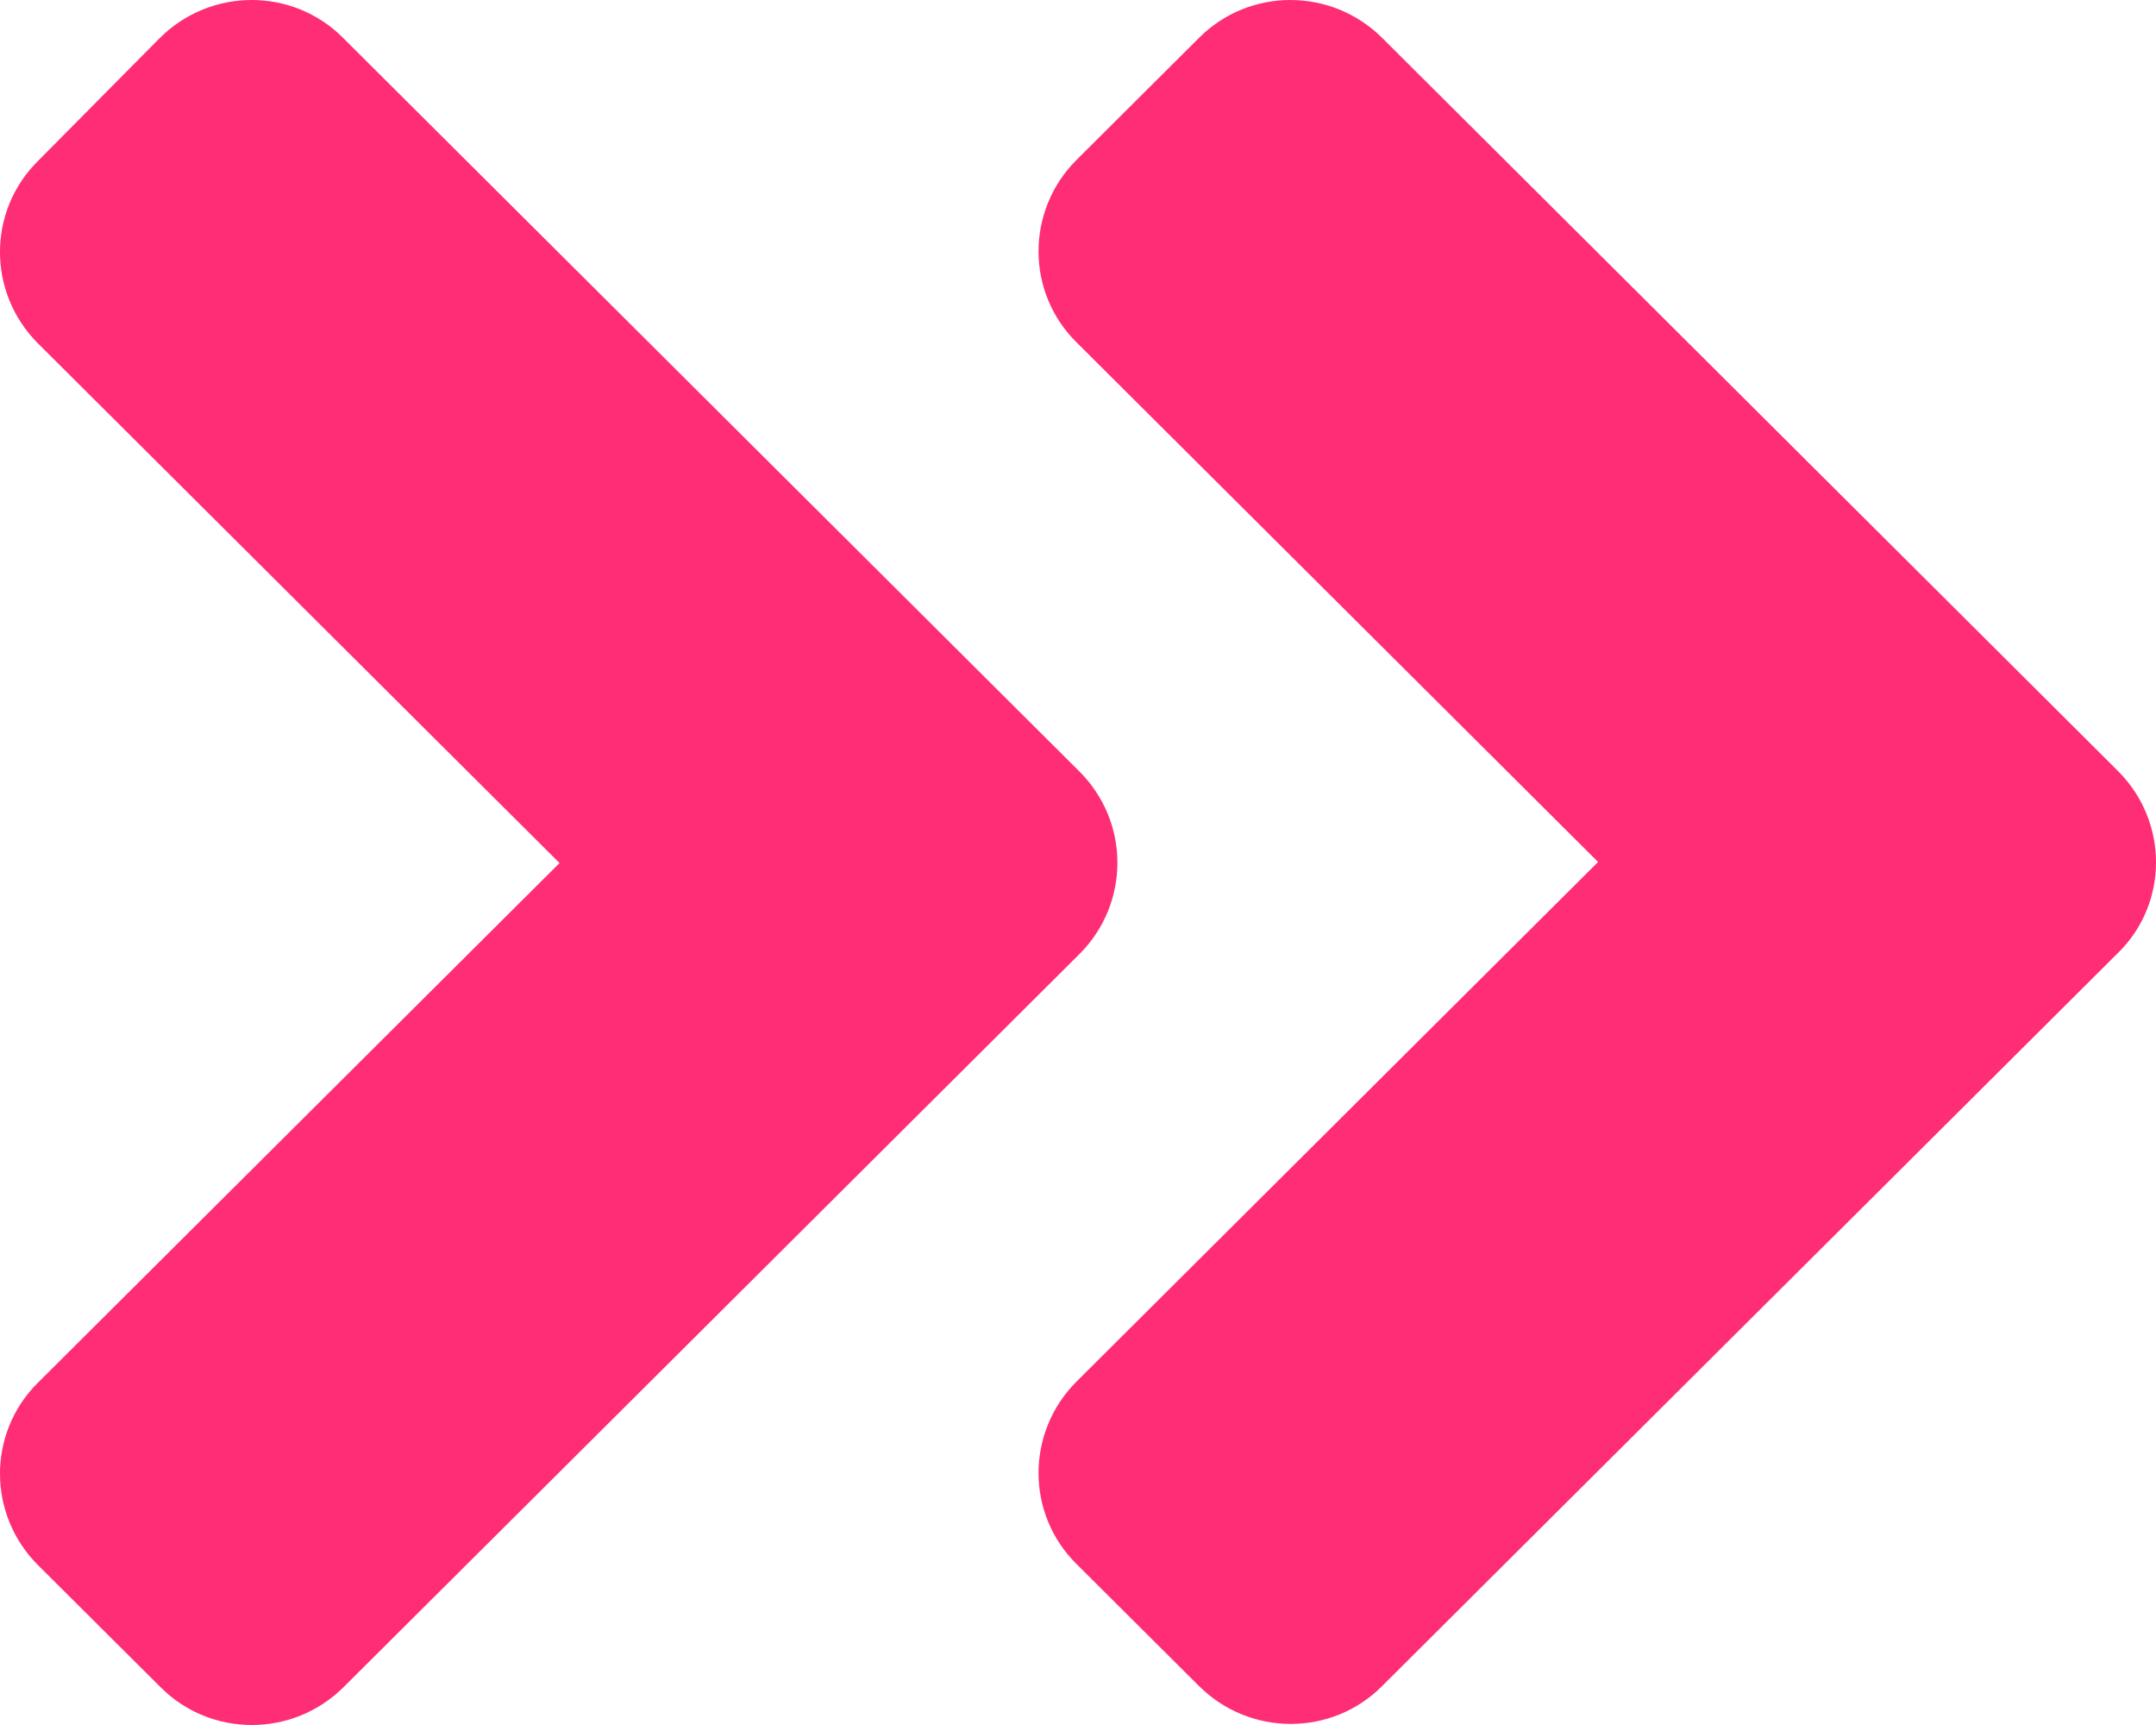 <svg width="40" height="32" viewBox="0 0 40 32" fill="none" xmlns="http://www.w3.org/2000/svg">
<path d="M20.025 17.7L6.377 31.295C5.434 32.235 3.909 32.235 2.975 31.295L0.707 29.036C-0.236 28.096 -0.236 26.577 0.707 25.647L10.381 16.01L0.707 6.373C-0.236 5.433 -0.236 3.914 0.707 2.984L2.965 0.705C3.909 -0.235 5.434 -0.235 6.367 0.705L20.015 14.3C20.968 15.24 20.968 16.76 20.025 17.7ZM39.292 14.3L25.645 0.705C24.701 -0.235 23.176 -0.235 22.243 0.705L19.975 2.964C19.032 3.904 19.032 5.423 19.975 6.353L29.649 15.99L19.975 25.627C19.032 26.567 19.032 28.086 19.975 29.016L22.243 31.275C23.186 32.215 24.712 32.215 25.645 31.275L39.292 17.68C40.236 16.76 40.236 15.24 39.292 14.3Z" fill="#FF2C76"/>
</svg>
